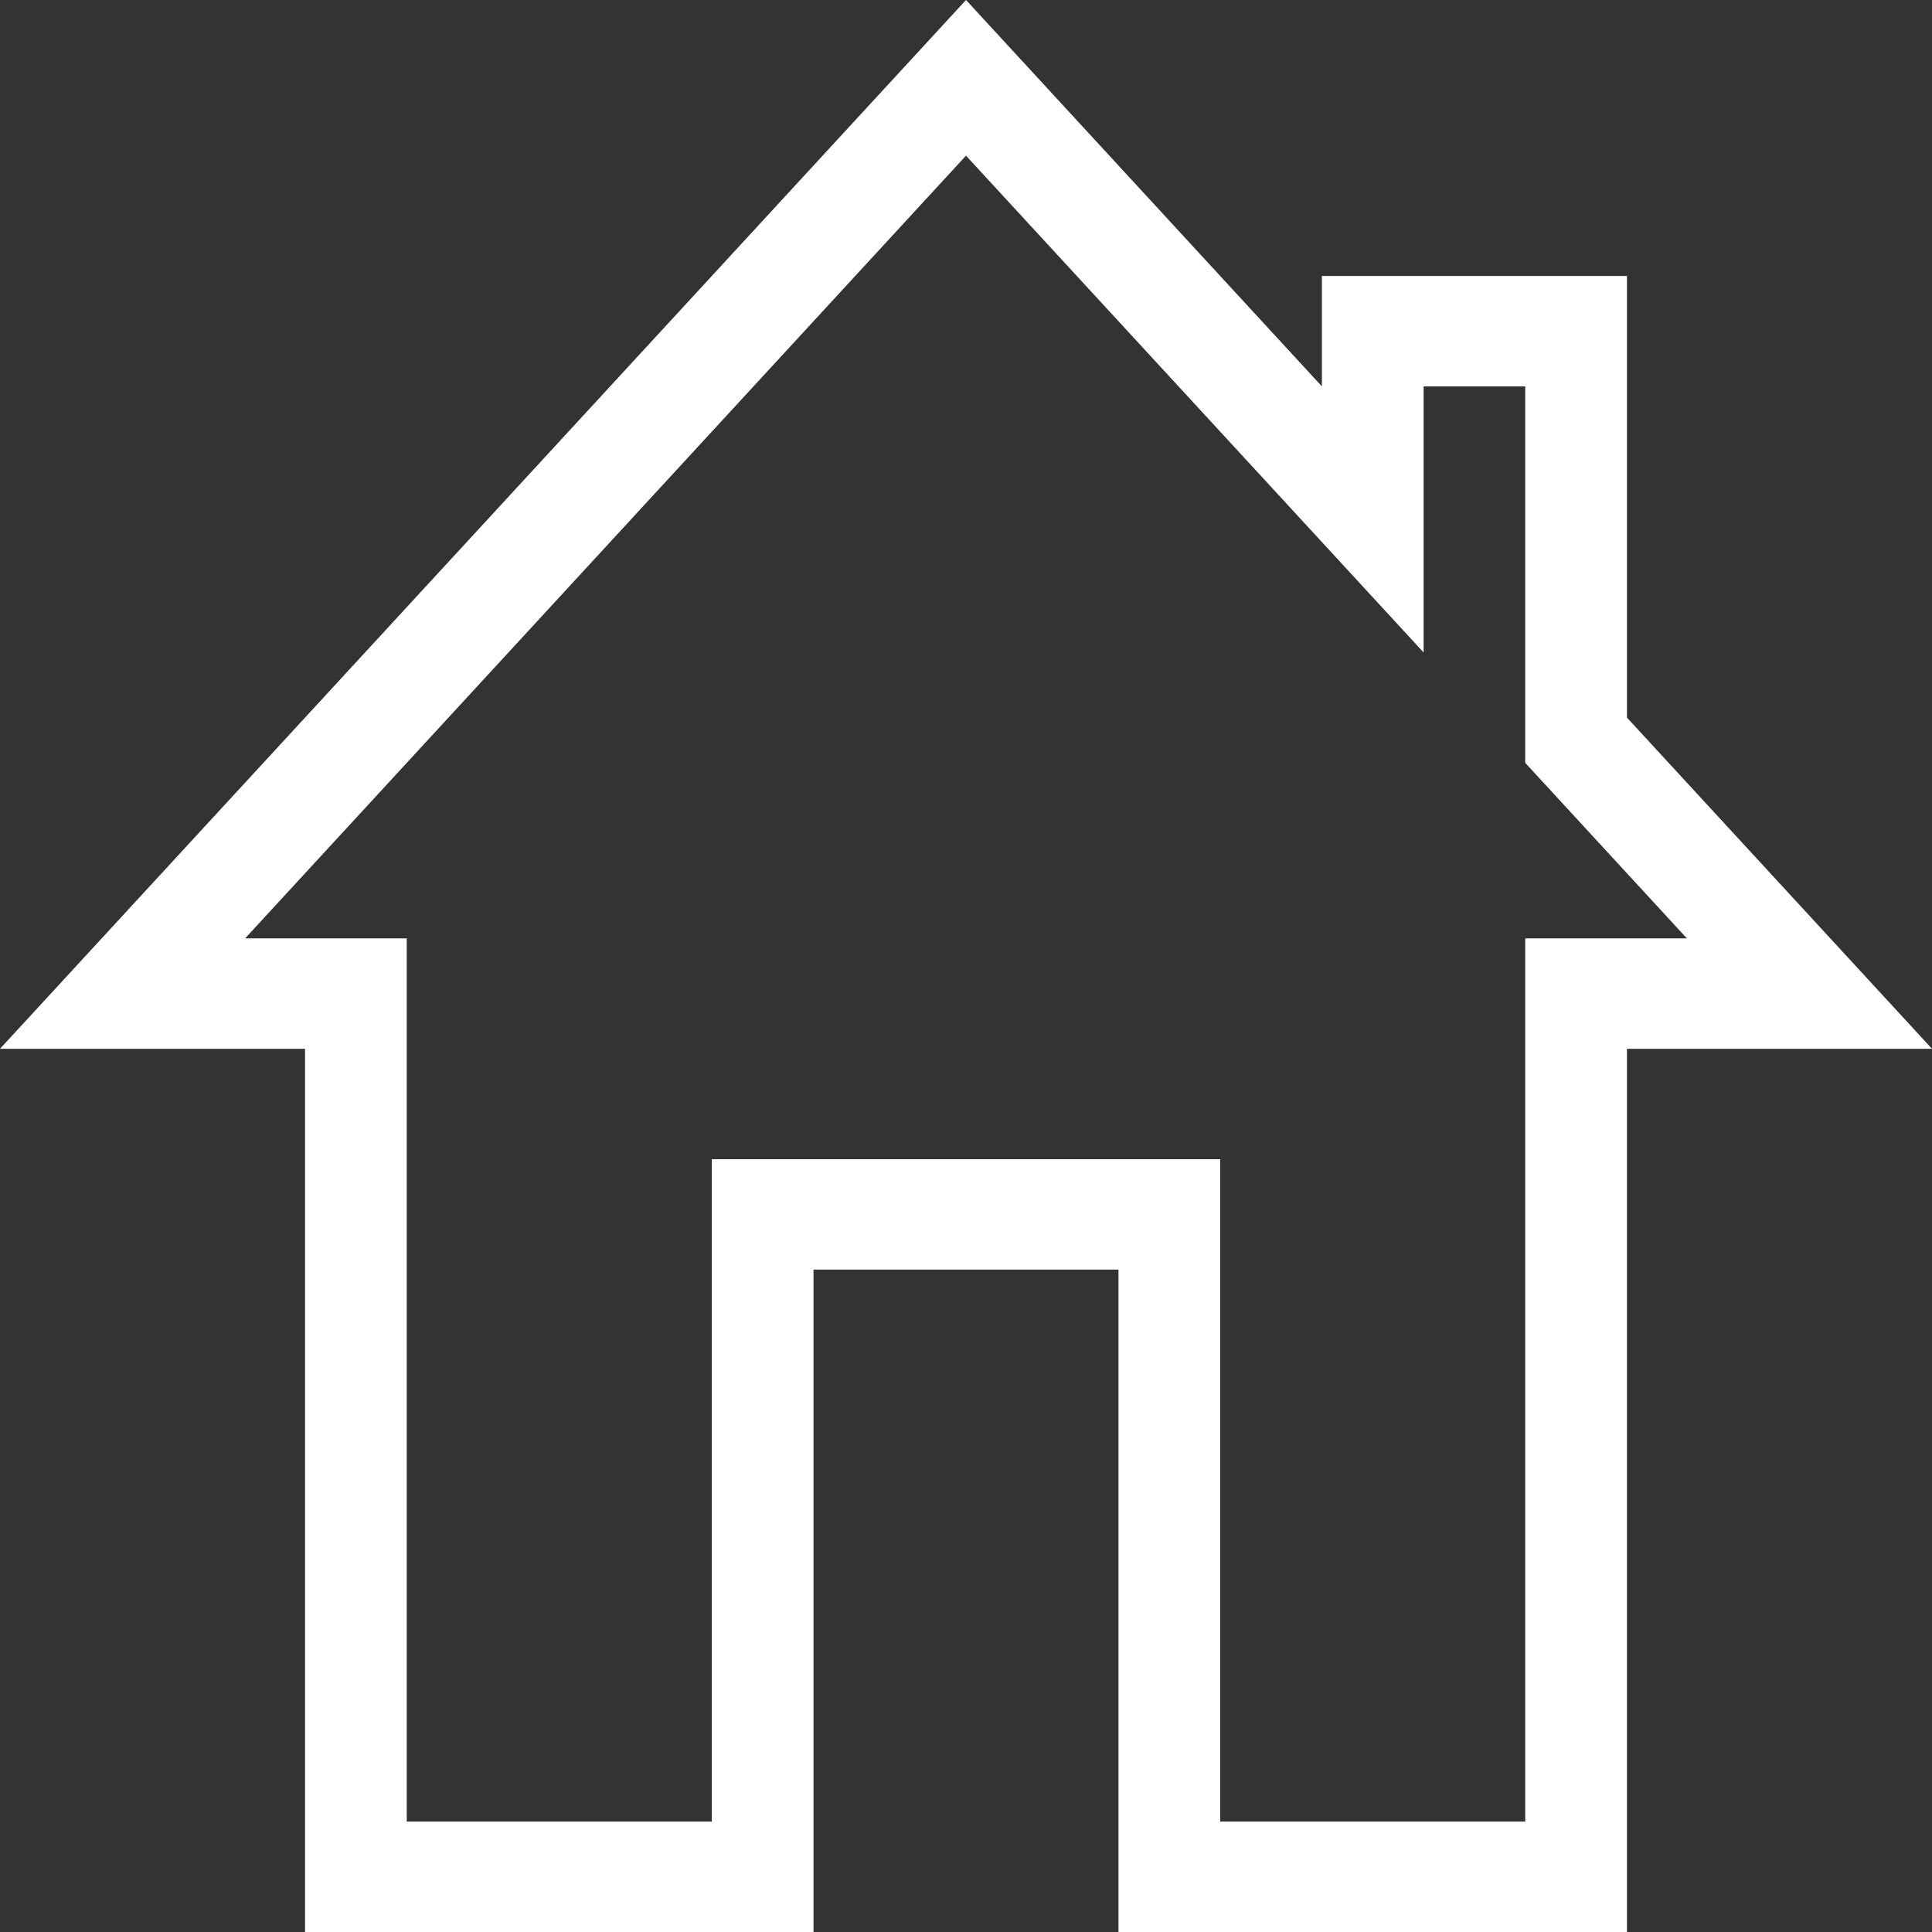 <svg width="28" height="28" viewBox="0 0 28 28" fill="none" xmlns="http://www.w3.org/2000/svg">
<rect x="0" y="0" width="28" height="28" fill="#333333" stroke="none"/>
<path d="M20.632 9.456L14 2.256L3.552 13.6H5.895V26.4H10.316V16.8H17.684V26.4H22.105V13.6H24.448L22.105 11.056V5.6H20.632V9.456ZM0 15.2L14 0L19.158 5.6V4H23.579V10.4L28 15.2H23.579V28H16.21V18.4H11.79V28H4.421V15.2H0Z" fill="white"/>
</svg>
